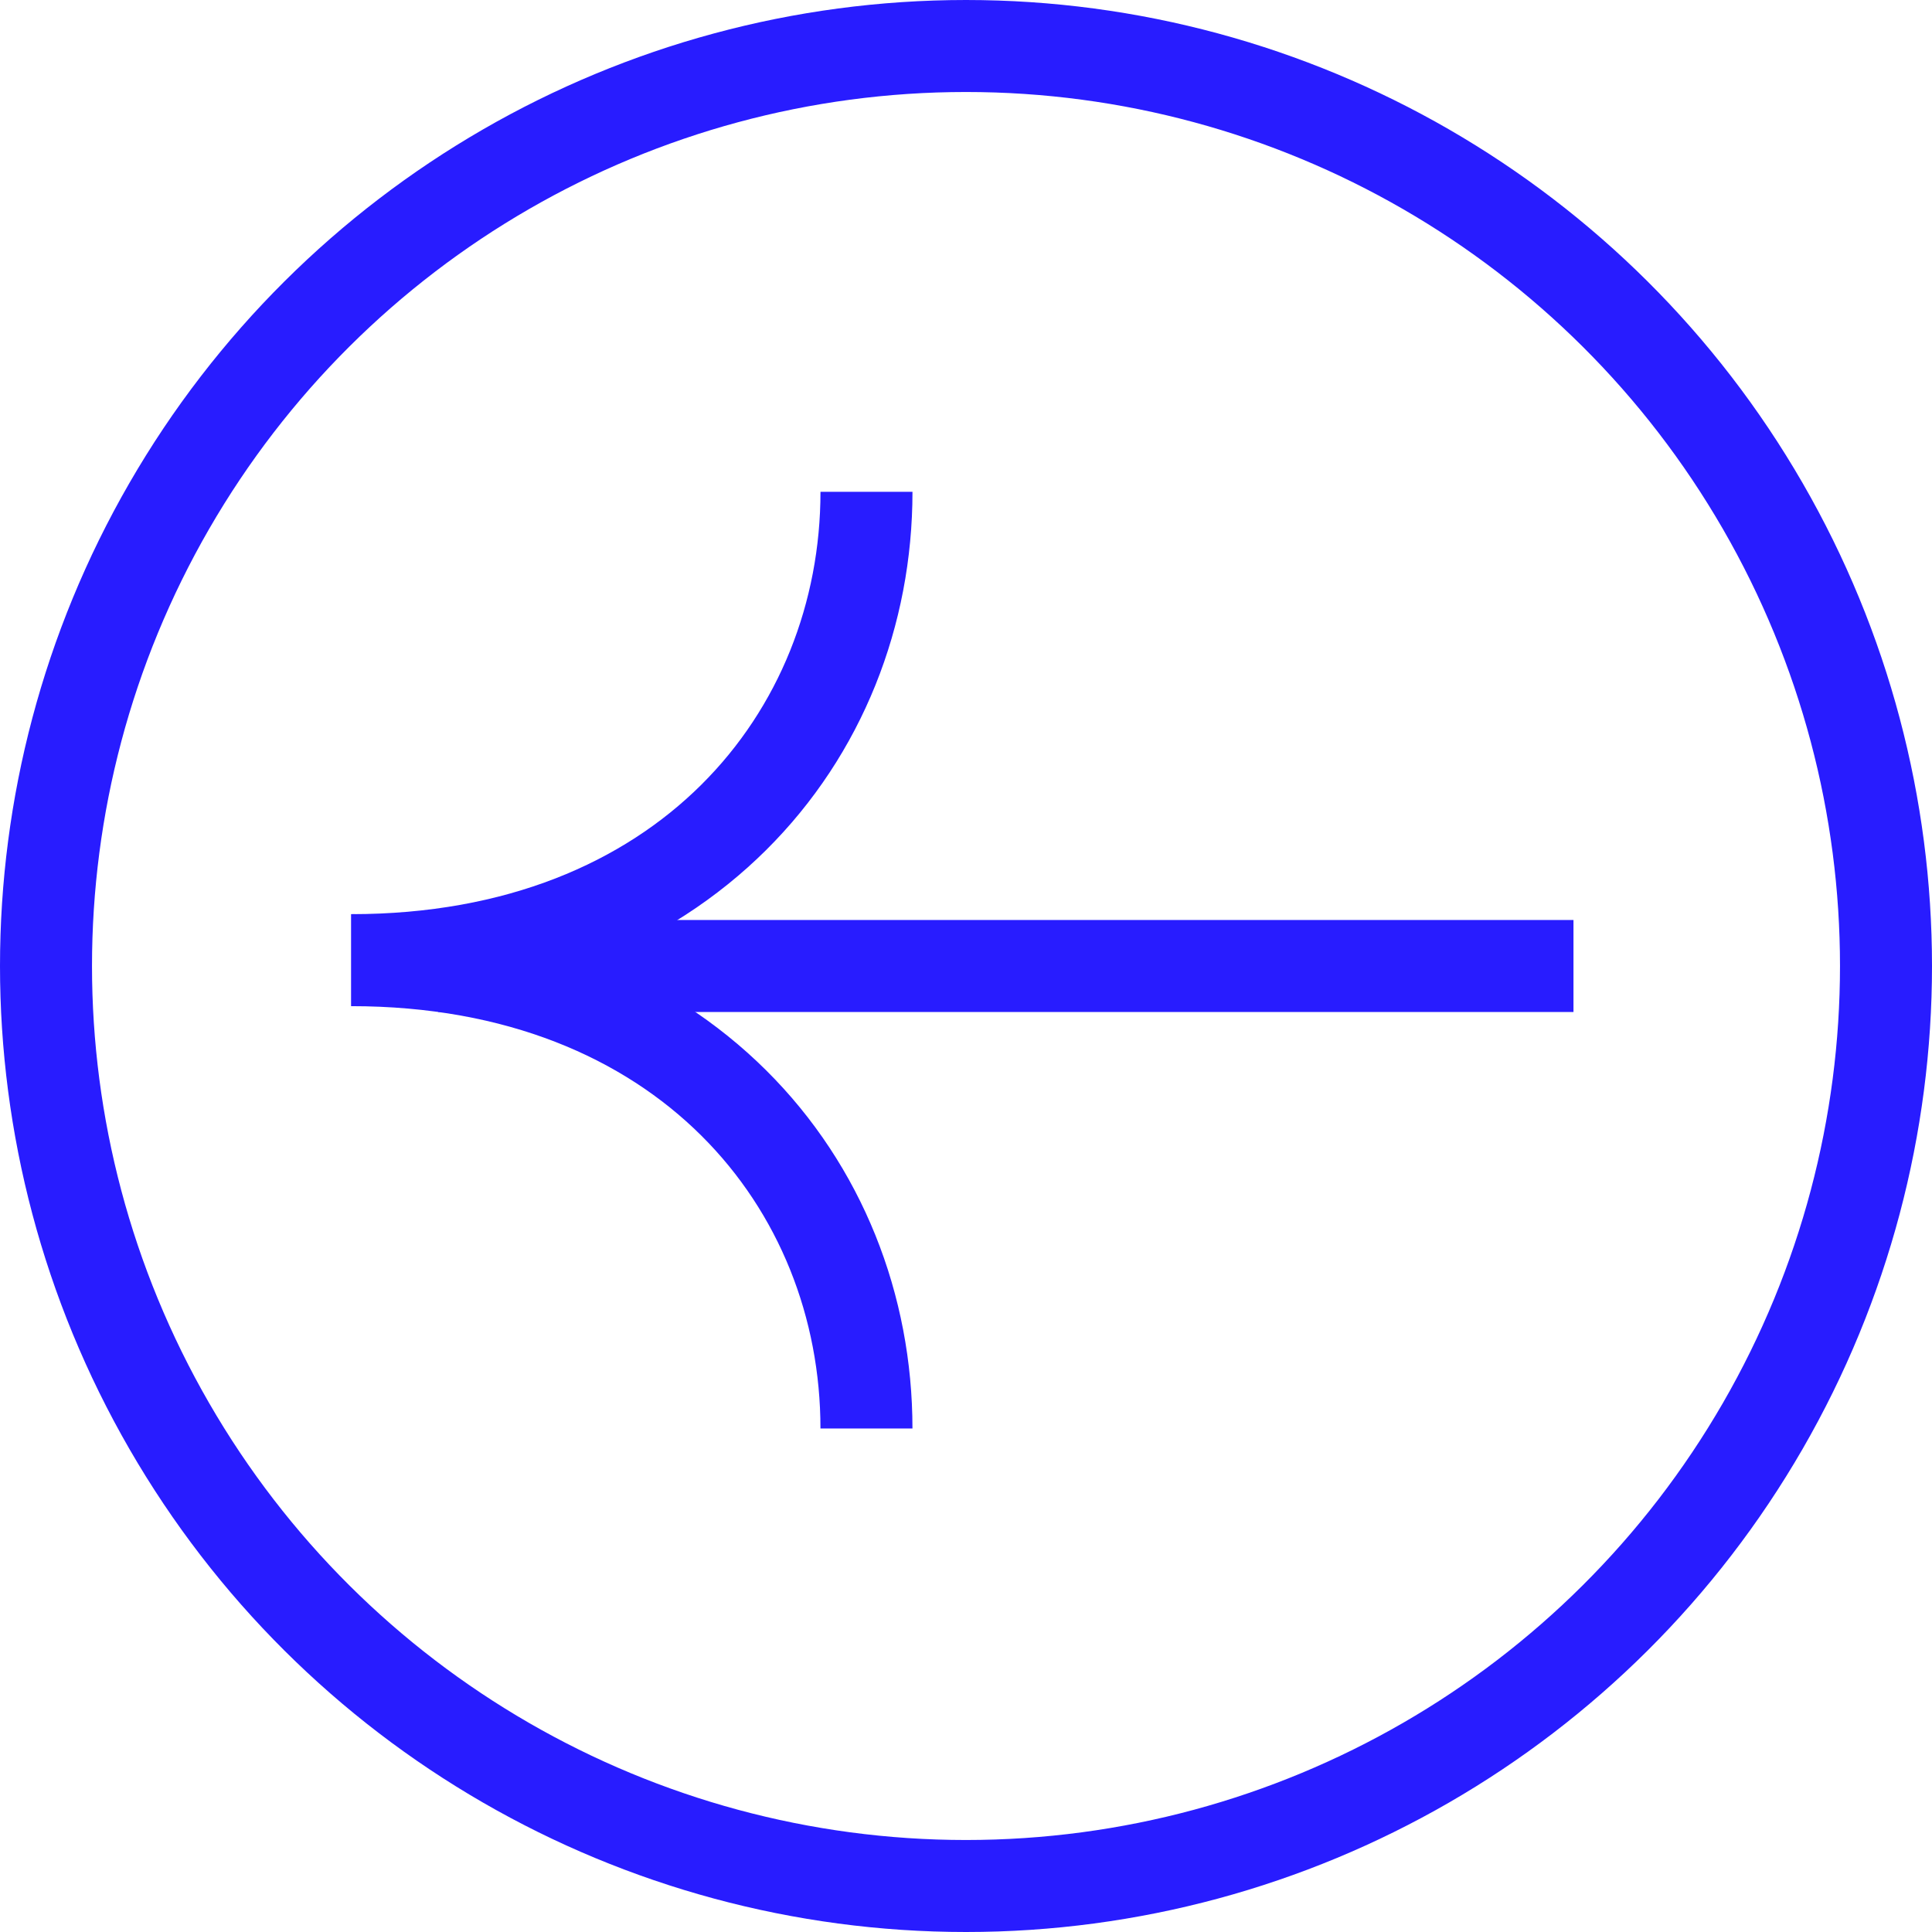 <svg width="84" height="84" viewBox="0 0 84 84" fill="none" xmlns="http://www.w3.org/2000/svg">
<rect width="84" height="84" fill="#F5F5F5"/>
<rect width="1871" height="7262" transform="translate(-909 -5691)" fill="white"/>
<circle cx="42" cy="42" r="40" transform="rotate(-90 42 42)" fill="white" stroke="#281CFF" stroke-width="4"/>
<path d="M37.672 62.109C37.672 51.503 29.738 41.746 15.271 41.746" stroke="#281CFF" stroke-width="4"/>
<path d="M37.673 21.383C37.673 31.989 29.74 41.746 15.273 41.746" stroke="#281CFF" stroke-width="4"/>
<path d="M19.051 42L68.412 42" stroke="#281CFF" stroke-width="4"/>
</svg>
